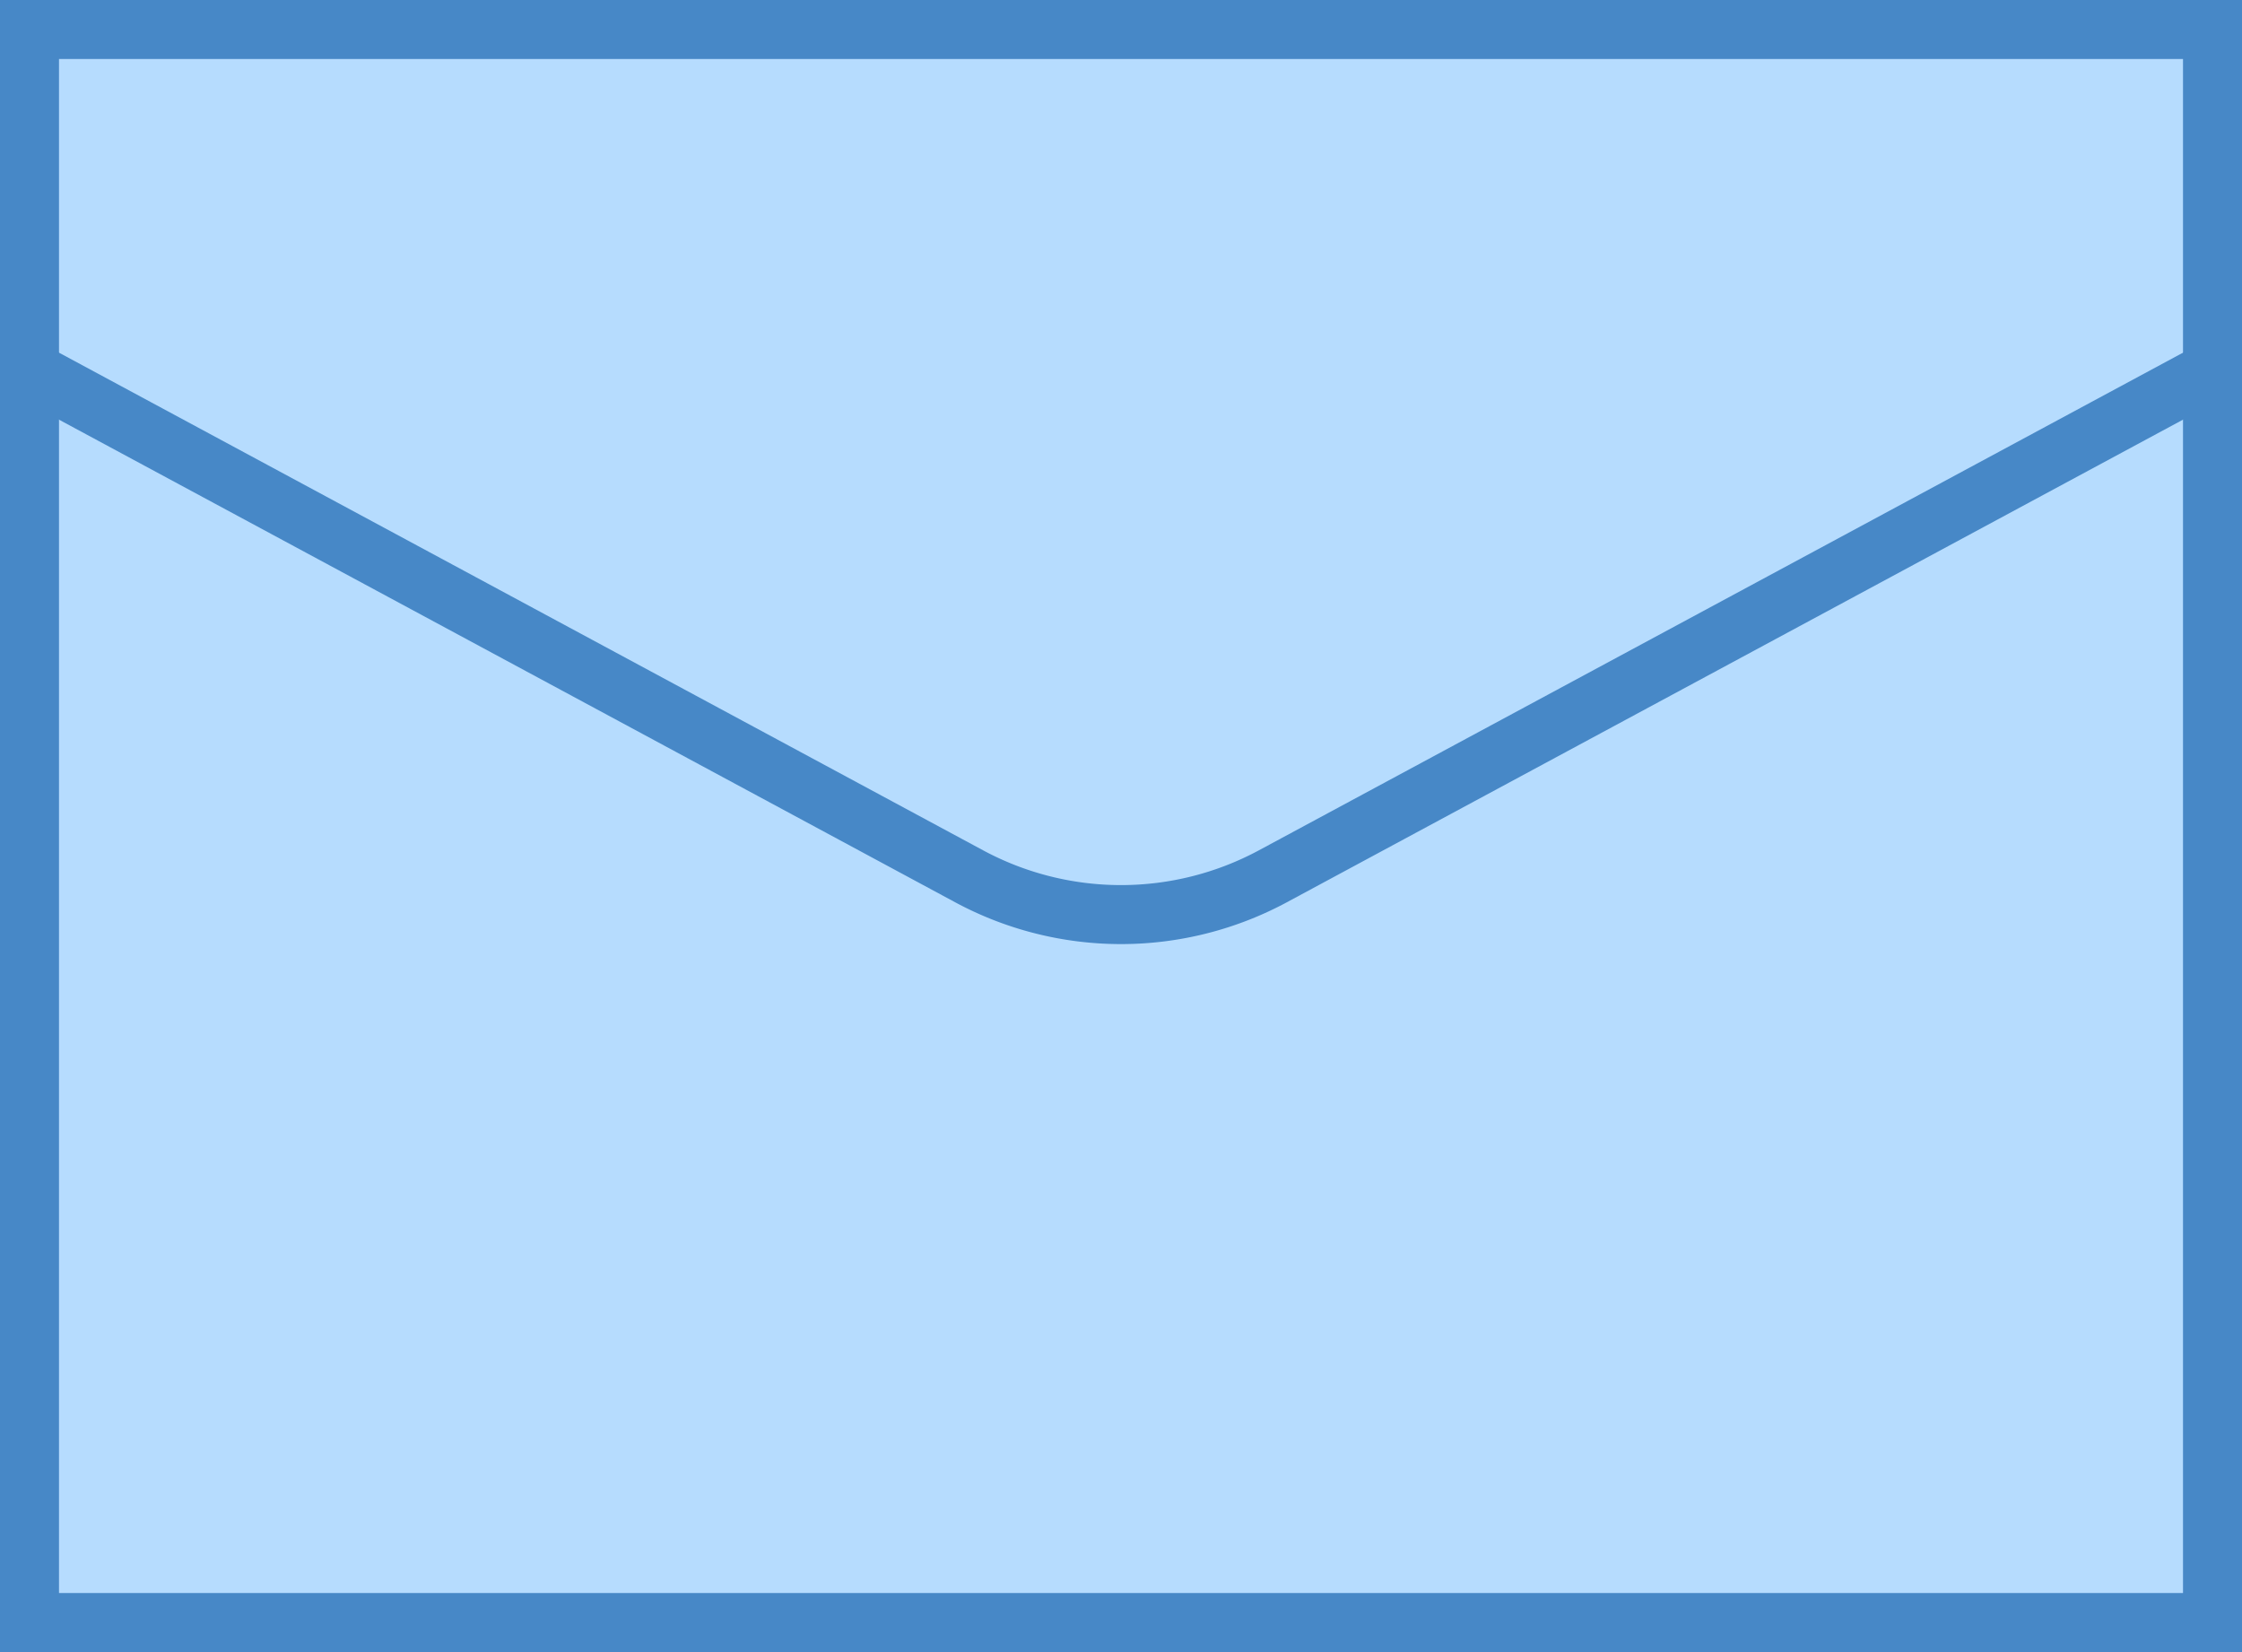 <svg xmlns="http://www.w3.org/2000/svg" width="32" height="23.579" viewBox="0 0 32 23.579">
  <g id="icons8-message_filled" transform="translate(-0.842 -5.053)">
    <rect id="Rectangle_118" data-name="Rectangle 118" width="31.158" height="22.737" transform="translate(1.263 5.474)" fill="#b6dcfe"/>
    <path id="Path_65" data-name="Path 65" d="M32,5.895V27.789H1.684V5.895H32m.842-.842h-32V28.632h32V5.053Z" fill="#4788c7"/>
    <path id="Path_66" data-name="Path 66" d="M1.414,10.419,14.675,17.56a4.572,4.572,0,0,0,4.334,0l13.261-7.141" fill="none" stroke="#4788c7" stroke-miterlimit="10" stroke-width="0.842"/>
  </g>
</svg>
